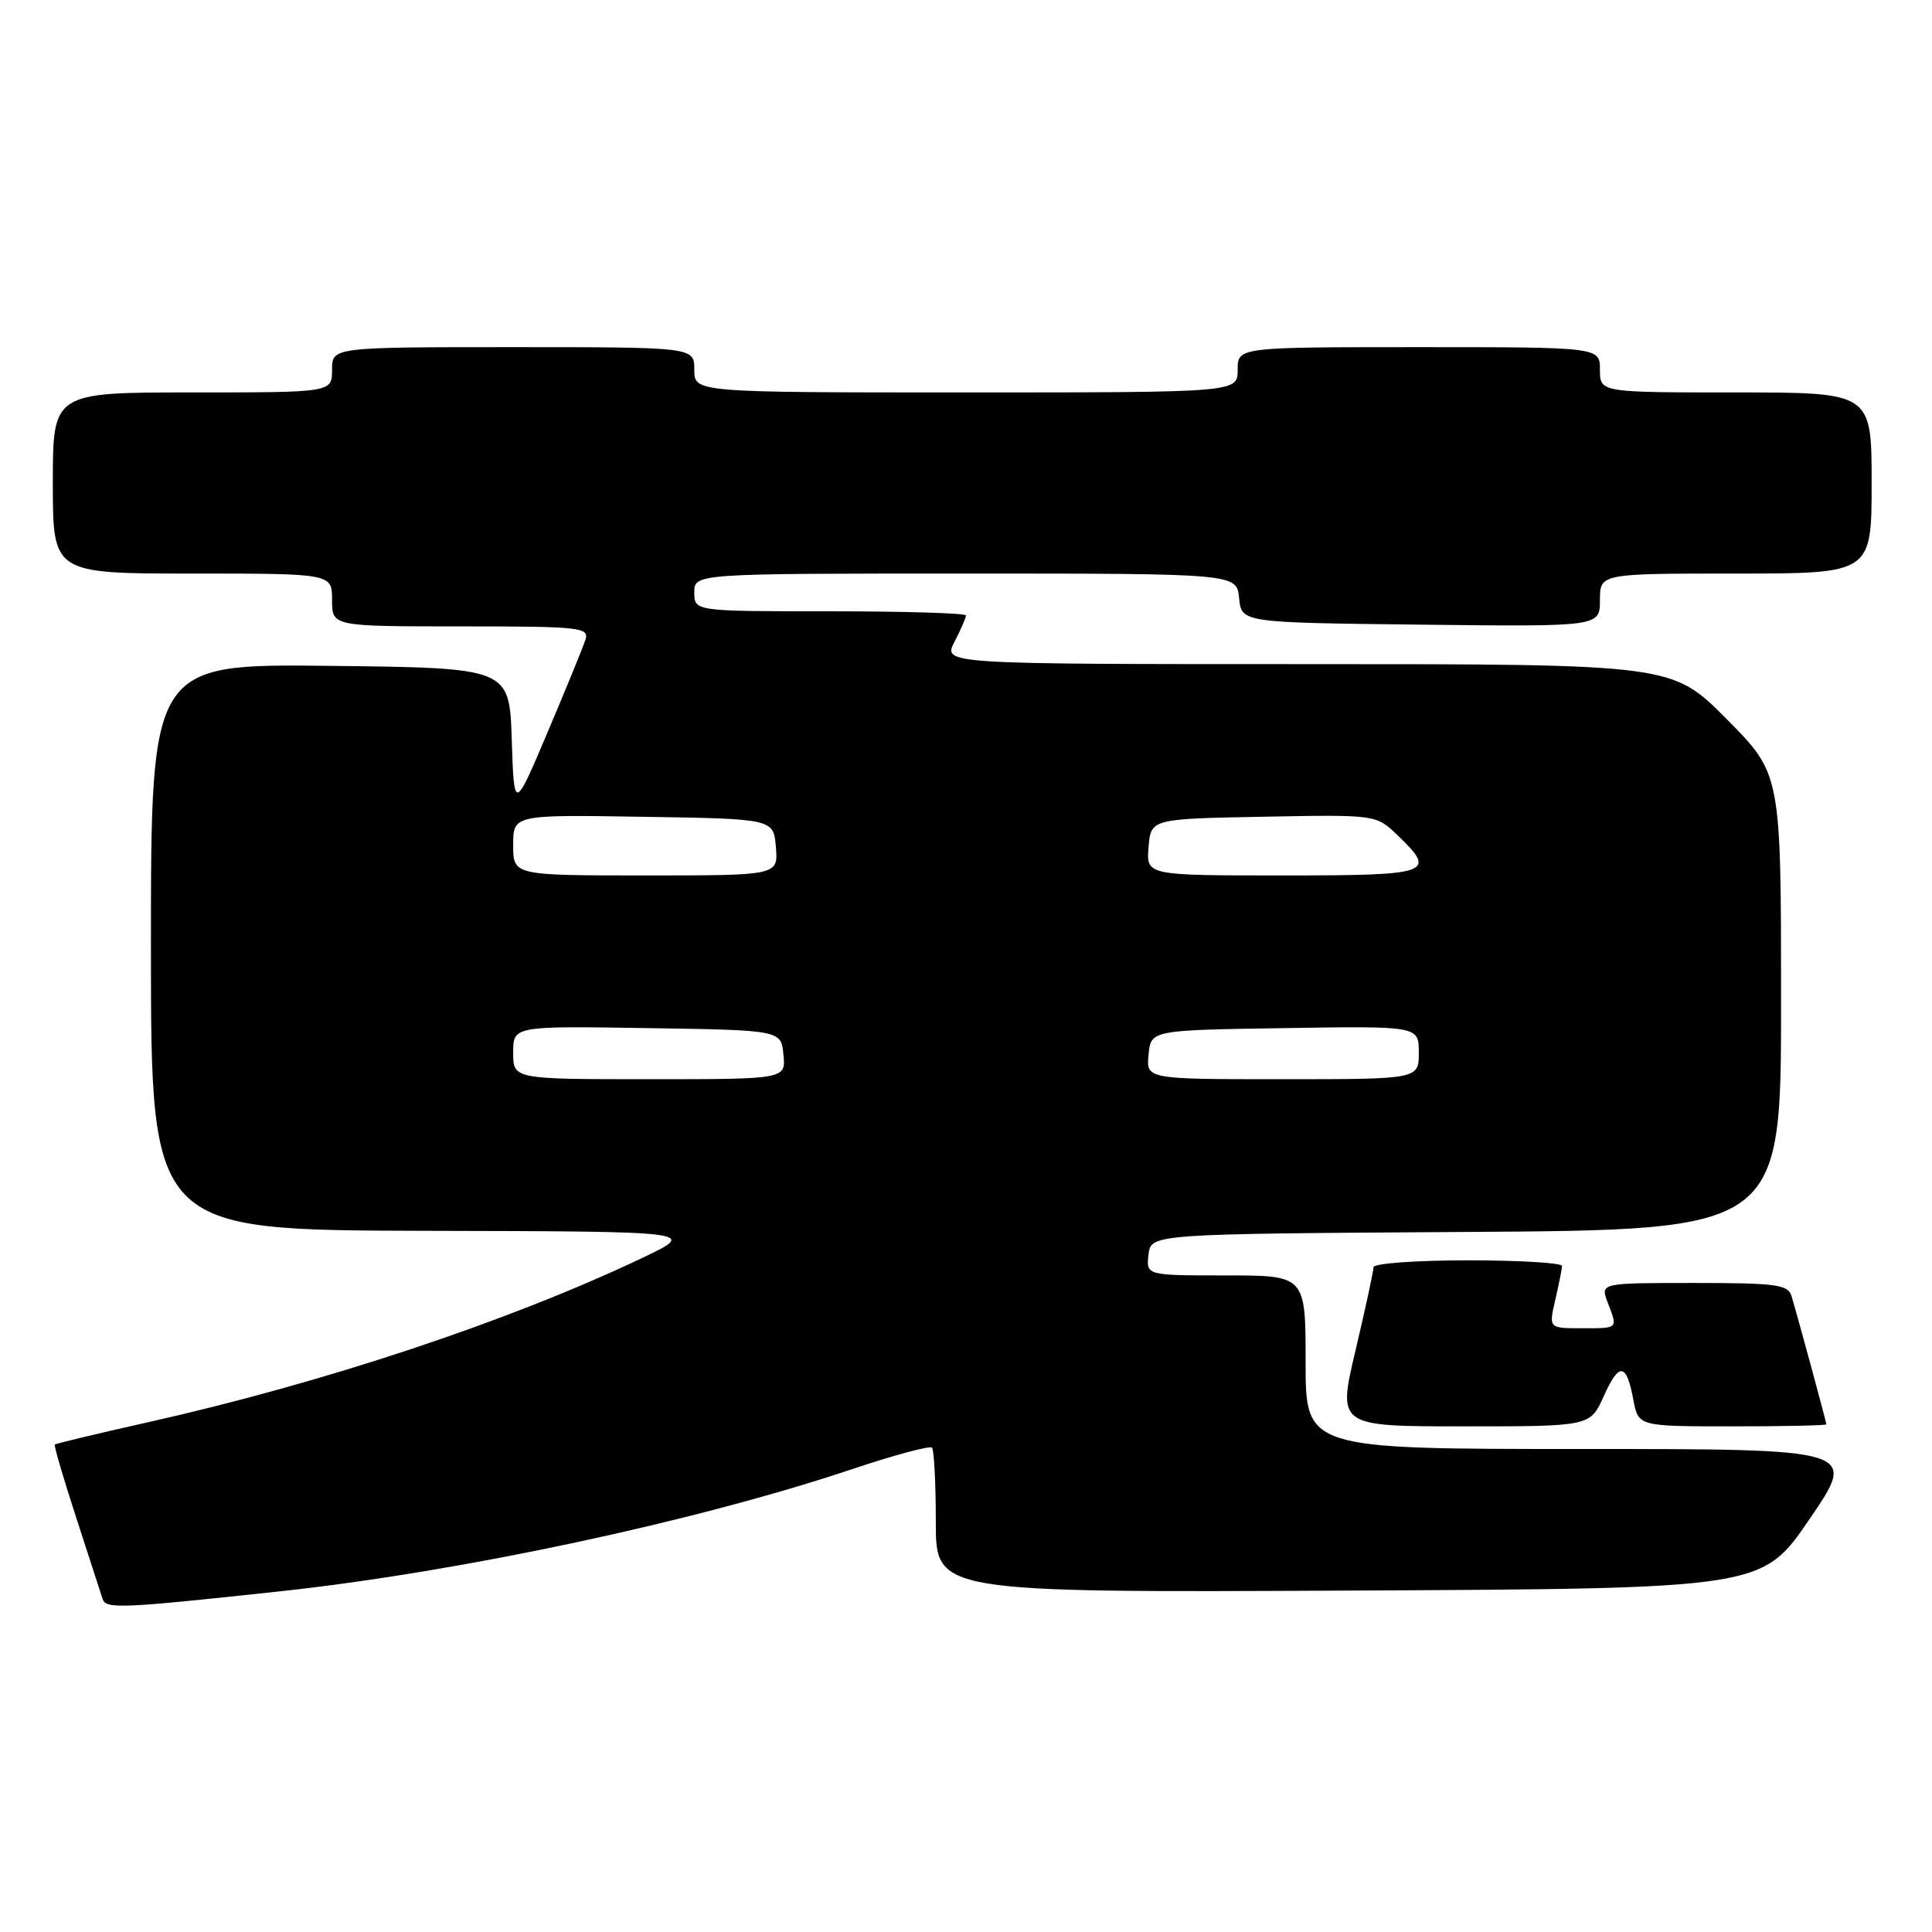 <?xml version="1.0" encoding="UTF-8" standalone="no"?>
<!DOCTYPE svg PUBLIC "-//W3C//DTD SVG 1.1//EN" "http://www.w3.org/Graphics/SVG/1.1/DTD/svg11.dtd" >
<svg xmlns="http://www.w3.org/2000/svg" xmlns:xlink="http://www.w3.org/1999/xlink" version="1.1" viewBox="0 0 256 256">
 <g >
 <path fill="currentColor"
d=" M 37.00 210.87 C 60.95 208.29 92.12 201.64 113.03 194.63 C 118.50 192.80 123.20 191.54 123.49 191.82 C 123.77 192.10 124.00 196.54 124.00 201.68 C 124.00 211.02 124.00 211.02 178.75 210.76 C 233.50 210.50 233.50 210.50 239.80 201.25 C 246.11 192.00 246.11 192.00 209.55 192.00 C 173.00 192.00 173.00 192.00 173.00 180.50 C 173.00 169.00 173.00 169.00 162.43 169.00 C 151.87 169.00 151.87 169.00 152.18 166.25 C 152.50 163.50 152.50 163.50 194.25 163.24 C 236.00 162.98 236.00 162.98 236.00 132.76 C 236.00 102.55 236.00 102.55 228.78 95.27 C 221.55 88.00 221.55 88.00 173.25 88.00 C 124.95 88.00 124.95 88.00 126.47 85.05 C 127.31 83.43 128.00 81.85 128.00 81.55 C 128.00 81.25 119.90 81.00 110.00 81.00 C 92.00 81.00 92.00 81.00 92.00 78.50 C 92.00 76.00 92.00 76.00 127.94 76.00 C 163.87 76.00 163.87 76.00 164.19 79.25 C 164.50 82.50 164.50 82.50 188.25 82.77 C 212.00 83.04 212.00 83.04 212.00 79.52 C 212.00 76.00 212.00 76.00 230.00 76.00 C 248.00 76.00 248.00 76.00 248.00 64.00 C 248.00 52.00 248.00 52.00 230.00 52.00 C 212.00 52.00 212.00 52.00 212.00 49.00 C 212.00 46.00 212.00 46.00 188.00 46.00 C 164.00 46.00 164.00 46.00 164.00 49.00 C 164.00 52.00 164.00 52.00 128.00 52.00 C 92.00 52.00 92.00 52.00 92.00 49.00 C 92.00 46.00 92.00 46.00 68.00 46.00 C 44.00 46.00 44.00 46.00 44.00 49.00 C 44.00 52.00 44.00 52.00 25.50 52.00 C 7.00 52.00 7.00 52.00 7.00 64.00 C 7.00 76.00 7.00 76.00 25.50 76.00 C 44.00 76.00 44.00 76.00 44.00 79.50 C 44.00 83.00 44.00 83.00 61.07 83.00 C 76.87 83.00 78.09 83.13 77.58 84.75 C 77.27 85.71 75.02 91.22 72.57 97.00 C 68.12 107.50 68.12 107.50 67.81 98.00 C 67.50 88.50 67.50 88.50 43.75 88.23 C 20.00 87.96 20.00 87.96 20.00 125.48 C 20.00 163.00 20.00 163.00 56.25 163.09 C 92.50 163.17 92.50 163.17 85.00 166.73 C 67.29 175.14 42.85 183.25 19.50 188.48 C 12.90 189.96 7.39 191.28 7.26 191.41 C 7.13 191.54 8.40 195.89 10.09 201.07 C 11.78 206.26 13.35 211.10 13.58 211.83 C 14.02 213.23 15.80 213.15 37.00 210.87 Z  M 212.49 185.03 C 214.55 180.45 215.51 180.56 216.43 185.49 C 217.09 189.00 217.09 189.00 229.55 189.00 C 236.40 189.00 242.00 188.88 242.00 188.73 C 242.00 188.43 238.24 174.58 237.39 171.75 C 236.93 170.21 235.41 170.00 224.46 170.00 C 212.05 170.00 212.05 170.00 213.02 172.57 C 214.38 176.12 214.49 176.00 209.61 176.00 C 205.21 176.00 205.21 176.00 206.08 172.25 C 206.56 170.19 206.96 168.16 206.98 167.75 C 206.99 167.34 201.38 167.00 194.50 167.00 C 187.62 167.00 182.00 167.41 182.00 167.91 C 182.00 168.41 180.93 173.36 179.62 178.91 C 177.23 189.00 177.23 189.00 193.96 189.00 C 210.70 189.00 210.70 189.00 212.49 185.03 Z  M 68.00 139.48 C 68.00 135.95 68.00 135.95 85.75 136.23 C 103.50 136.50 103.50 136.50 103.81 139.75 C 104.13 143.00 104.13 143.00 86.06 143.00 C 68.00 143.00 68.00 143.00 68.00 139.48 Z  M 152.19 139.75 C 152.50 136.50 152.50 136.50 170.25 136.23 C 188.00 135.95 188.00 135.95 188.00 139.48 C 188.00 143.00 188.00 143.00 169.94 143.00 C 151.87 143.00 151.87 143.00 152.19 139.75 Z  M 68.00 111.98 C 68.00 107.95 68.00 107.95 85.25 108.23 C 102.50 108.50 102.50 108.50 102.81 112.25 C 103.12 116.00 103.12 116.00 85.56 116.00 C 68.00 116.00 68.00 116.00 68.00 111.98 Z  M 152.19 112.25 C 152.50 108.50 152.50 108.50 167.42 108.22 C 182.33 107.94 182.33 107.94 185.17 110.66 C 190.46 115.74 189.71 116.00 169.94 116.00 C 151.88 116.00 151.88 116.00 152.19 112.25 Z "/>
</g>
</svg>